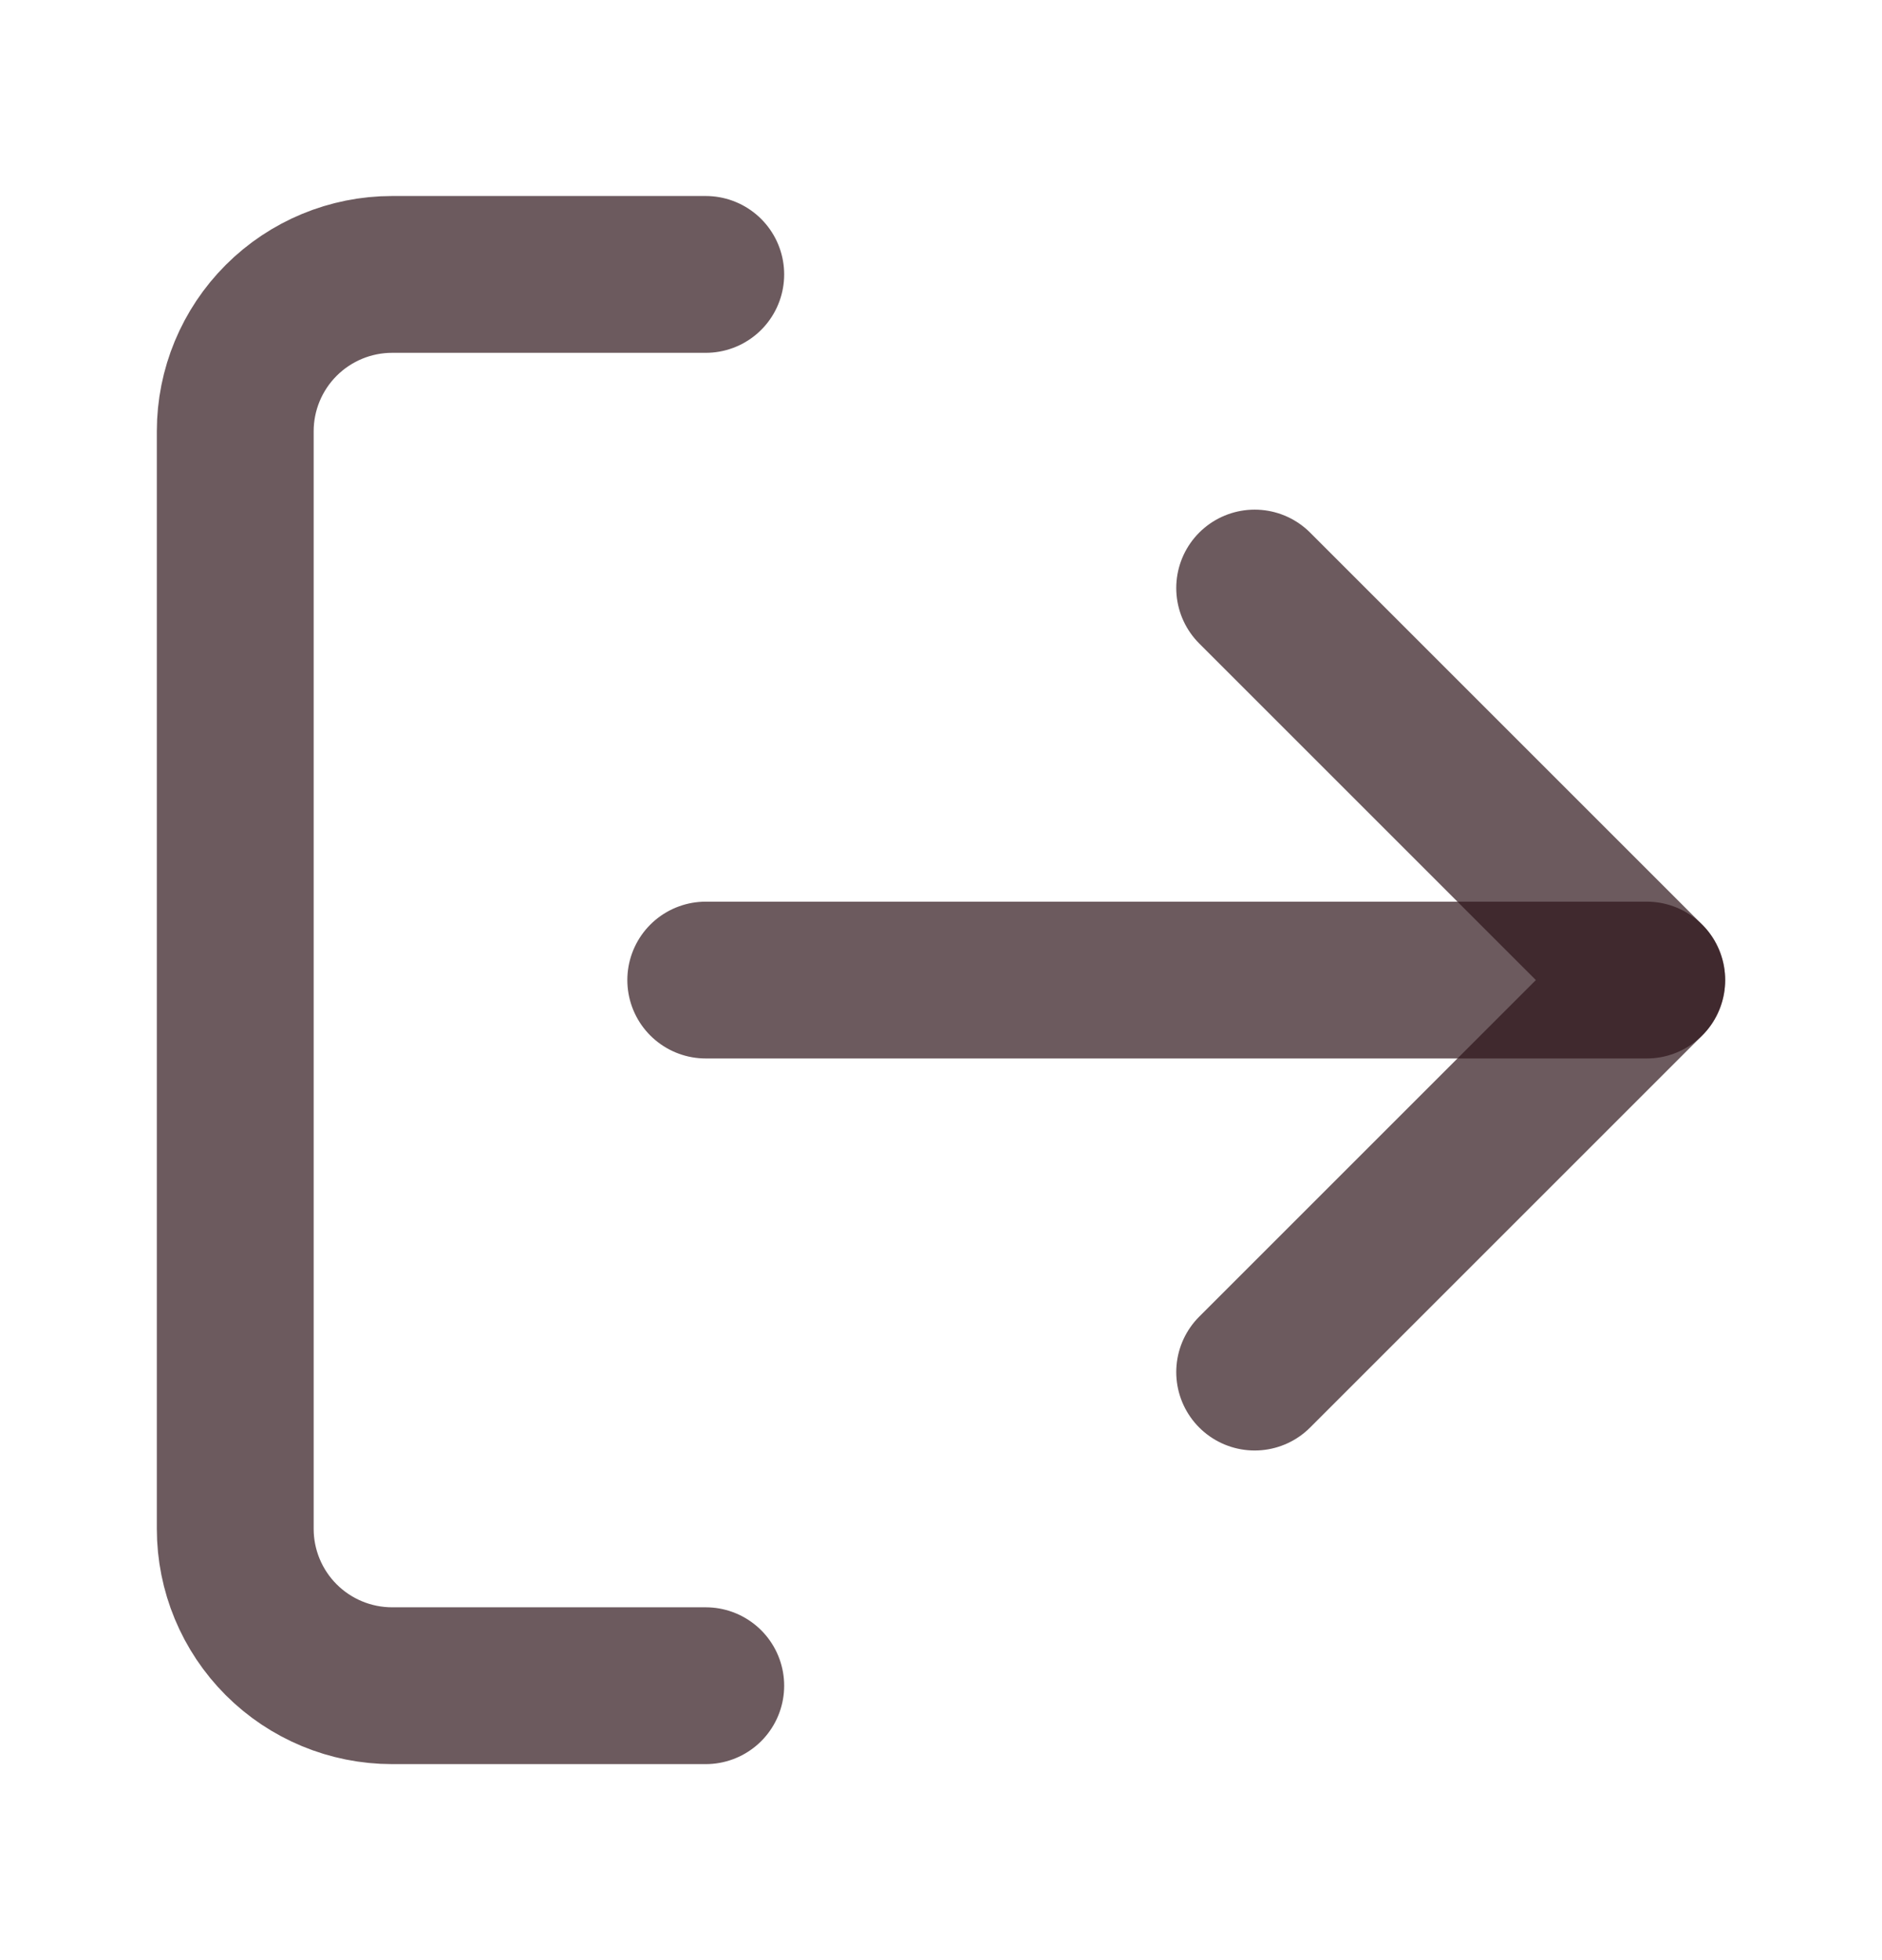 <svg xmlns="http://www.w3.org/2000/svg" width="24" height="25" viewBox="0 0 24 25" fill="none">
  <path d="M9 21.5H5C4.47 21.5 3.961 21.289 3.586 20.914C3.211 20.539 3 20.03 3 19.5V5.5C3 4.97 3.211 4.461 3.586 4.086C3.961 3.711 4.47 3.5 5 3.5H9" stroke="#2E151B" stroke-opacity="0.7" stroke-width="2" stroke-linecap="round" stroke-linejoin="round"/>
  <path d="M16 17.5L21 12.5L16 7.5" stroke="#2E151B" stroke-opacity="0.7" stroke-width="2" stroke-linecap="round" stroke-linejoin="round"/>
  <path d="M21 12.5H9" stroke="#2E151B" stroke-opacity="0.7" stroke-width="2" stroke-linecap="round" stroke-linejoin="round"/>
</svg>
